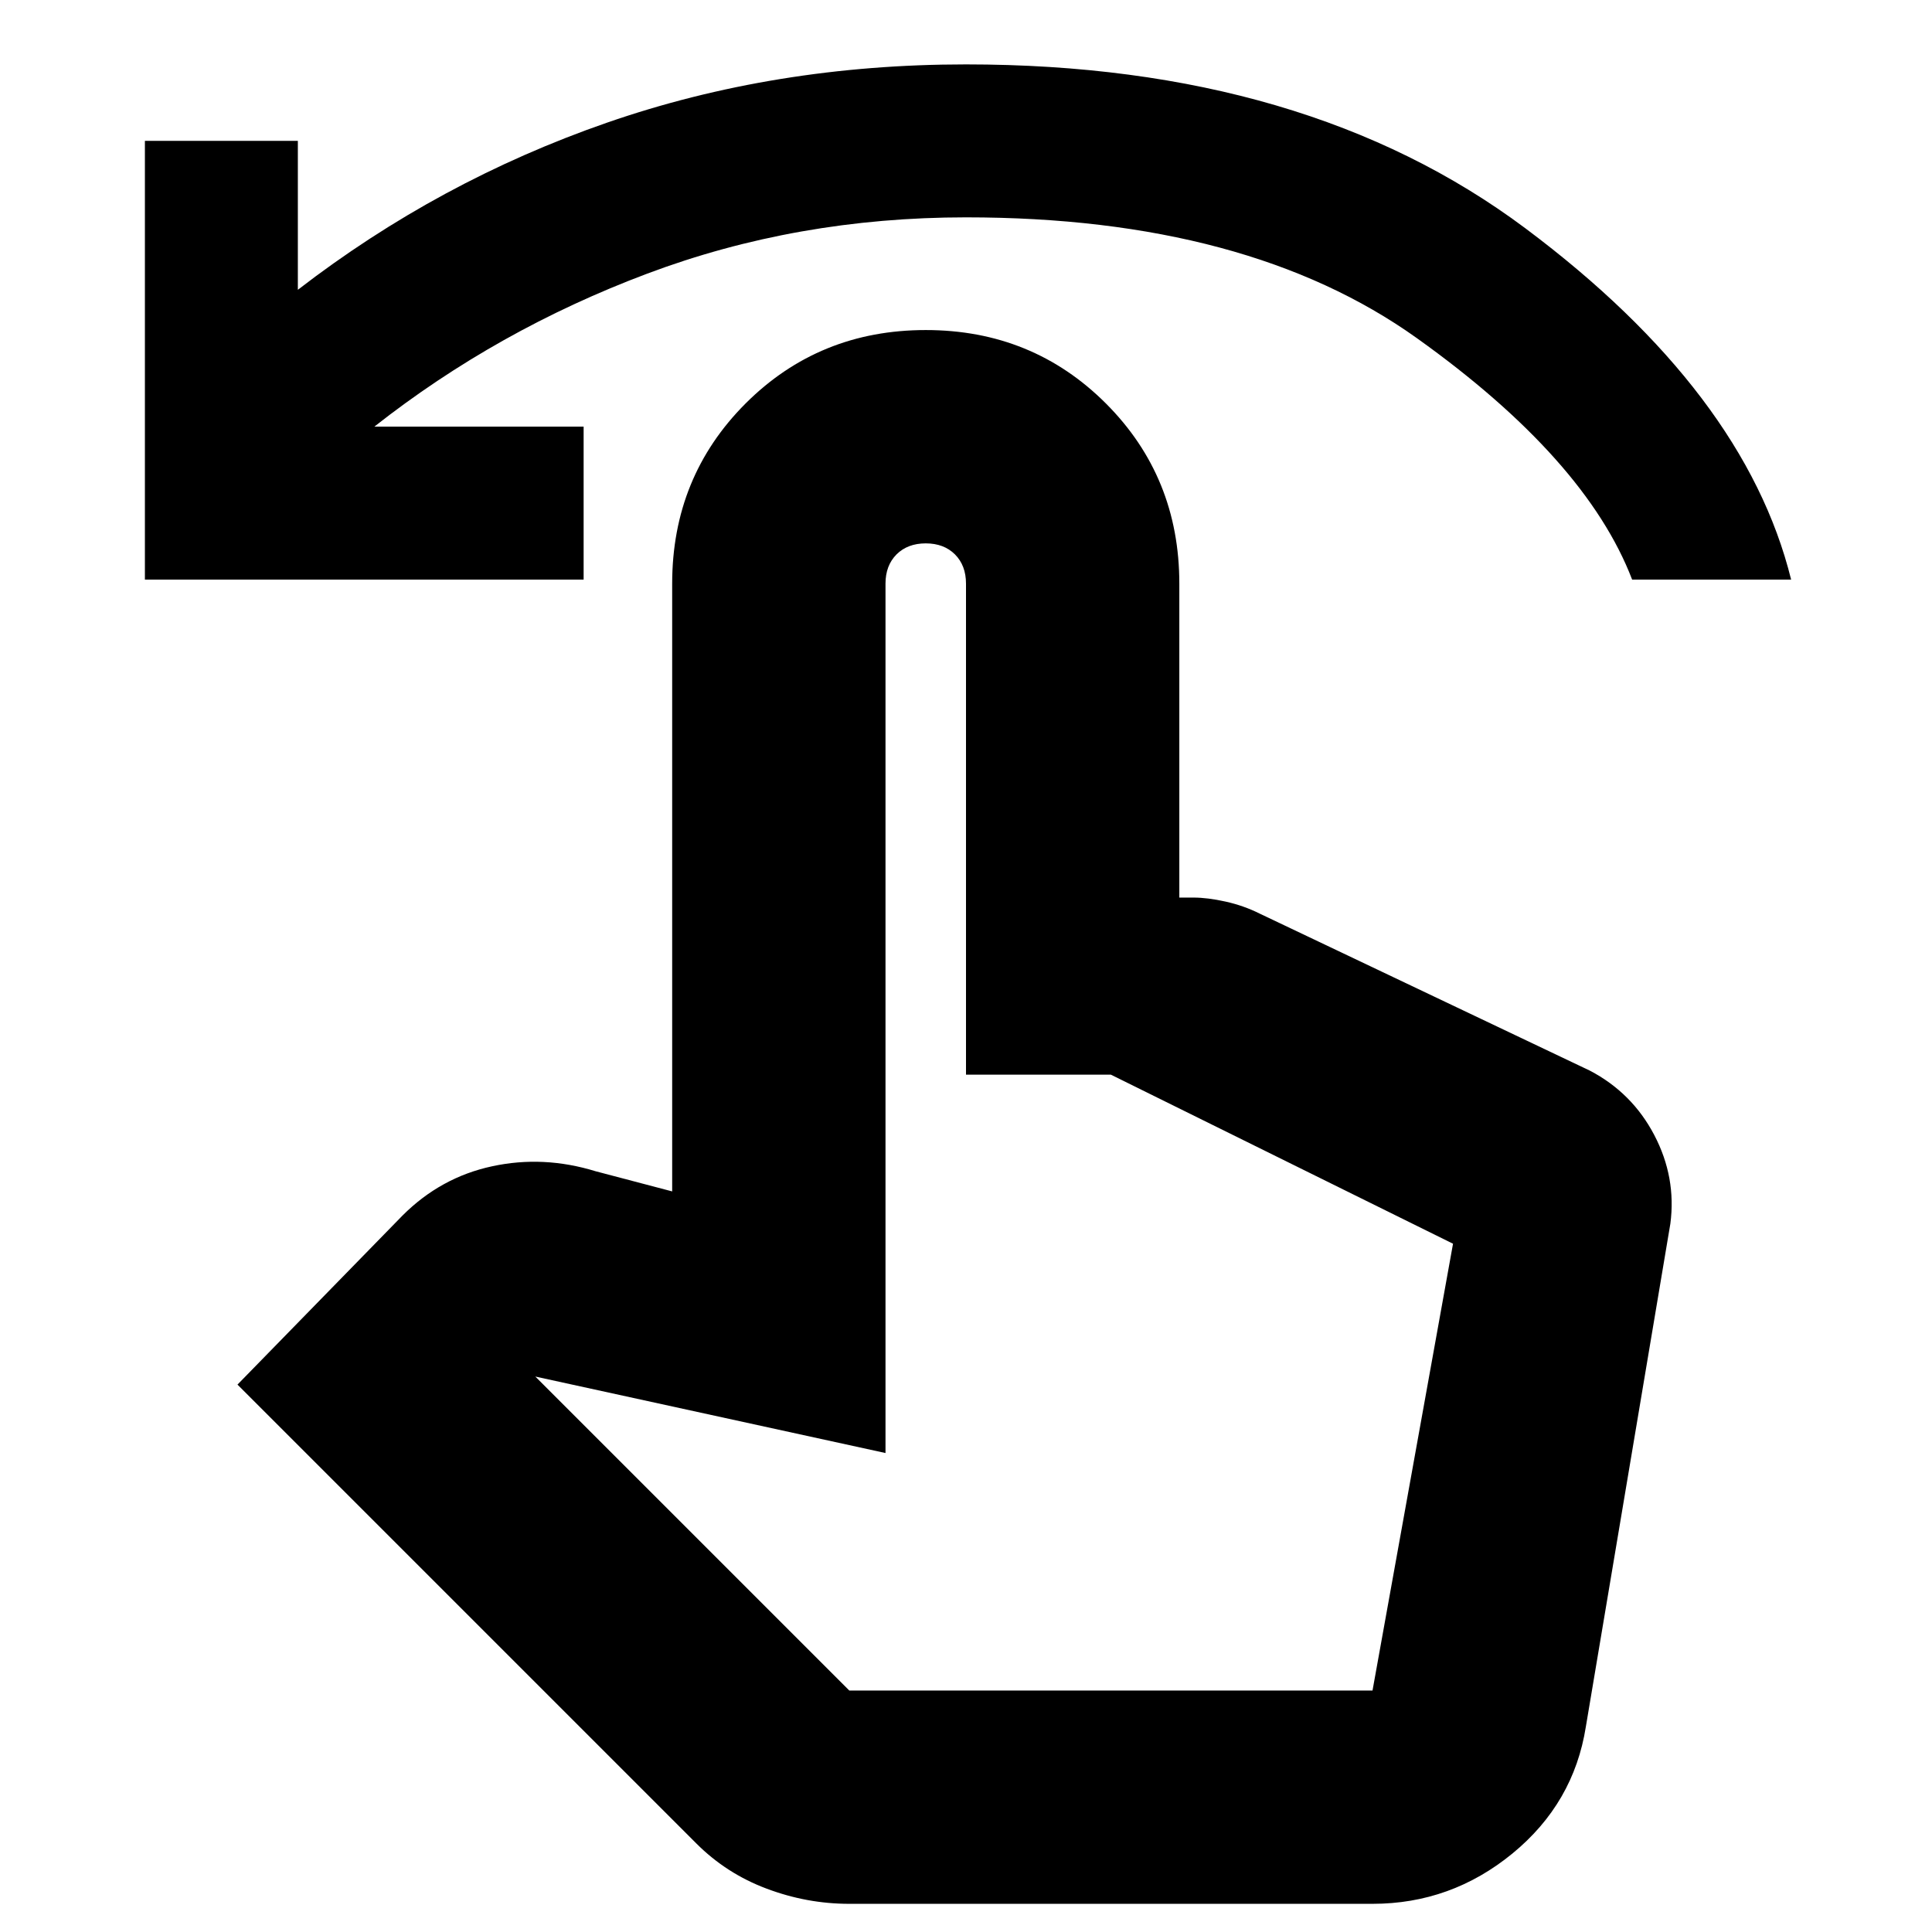<svg xmlns="http://www.w3.org/2000/svg" height="24" width="24"><path d="M1.8 7.2V1.75h1.9V3.6q1.75-1.35 3.837-2.075Q9.625.8 12 .8q4.225 0 6.95 2.037 2.725 2.038 3.3 4.363h-1.975q-.575-1.5-2.675-3-2.1-1.5-5.6-1.5-2.1 0-3.962.7-1.863.7-3.388 1.9h2.6v1.9Zm8.75 16.45q-.525 0-1.025-.188-.5-.187-.875-.562l-5.7-5.7L5 15.1q.475-.475 1.113-.612.637-.138 1.287.062l.95.25V7.25q0-1.325.912-2.238.913-.912 2.238-.912t2.238.912q.912.913.912 2.238v3.9h.175q.175 0 .4.05.225.05.425.15l4.1 1.95q.525.275.8.8t.2 1.1l-1.05 6.25q-.15.95-.912 1.575-.763.625-1.738.625Zm0-2.65h6.5l1-5.55-4.25-2.1H12v-6.1q0-.225-.137-.363-.138-.137-.363-.137-.225 0-.363.137Q11 7.025 11 7.25v10.8l-4.35-.95Zm6.5 0h-6.5 6.5Z"/></svg>